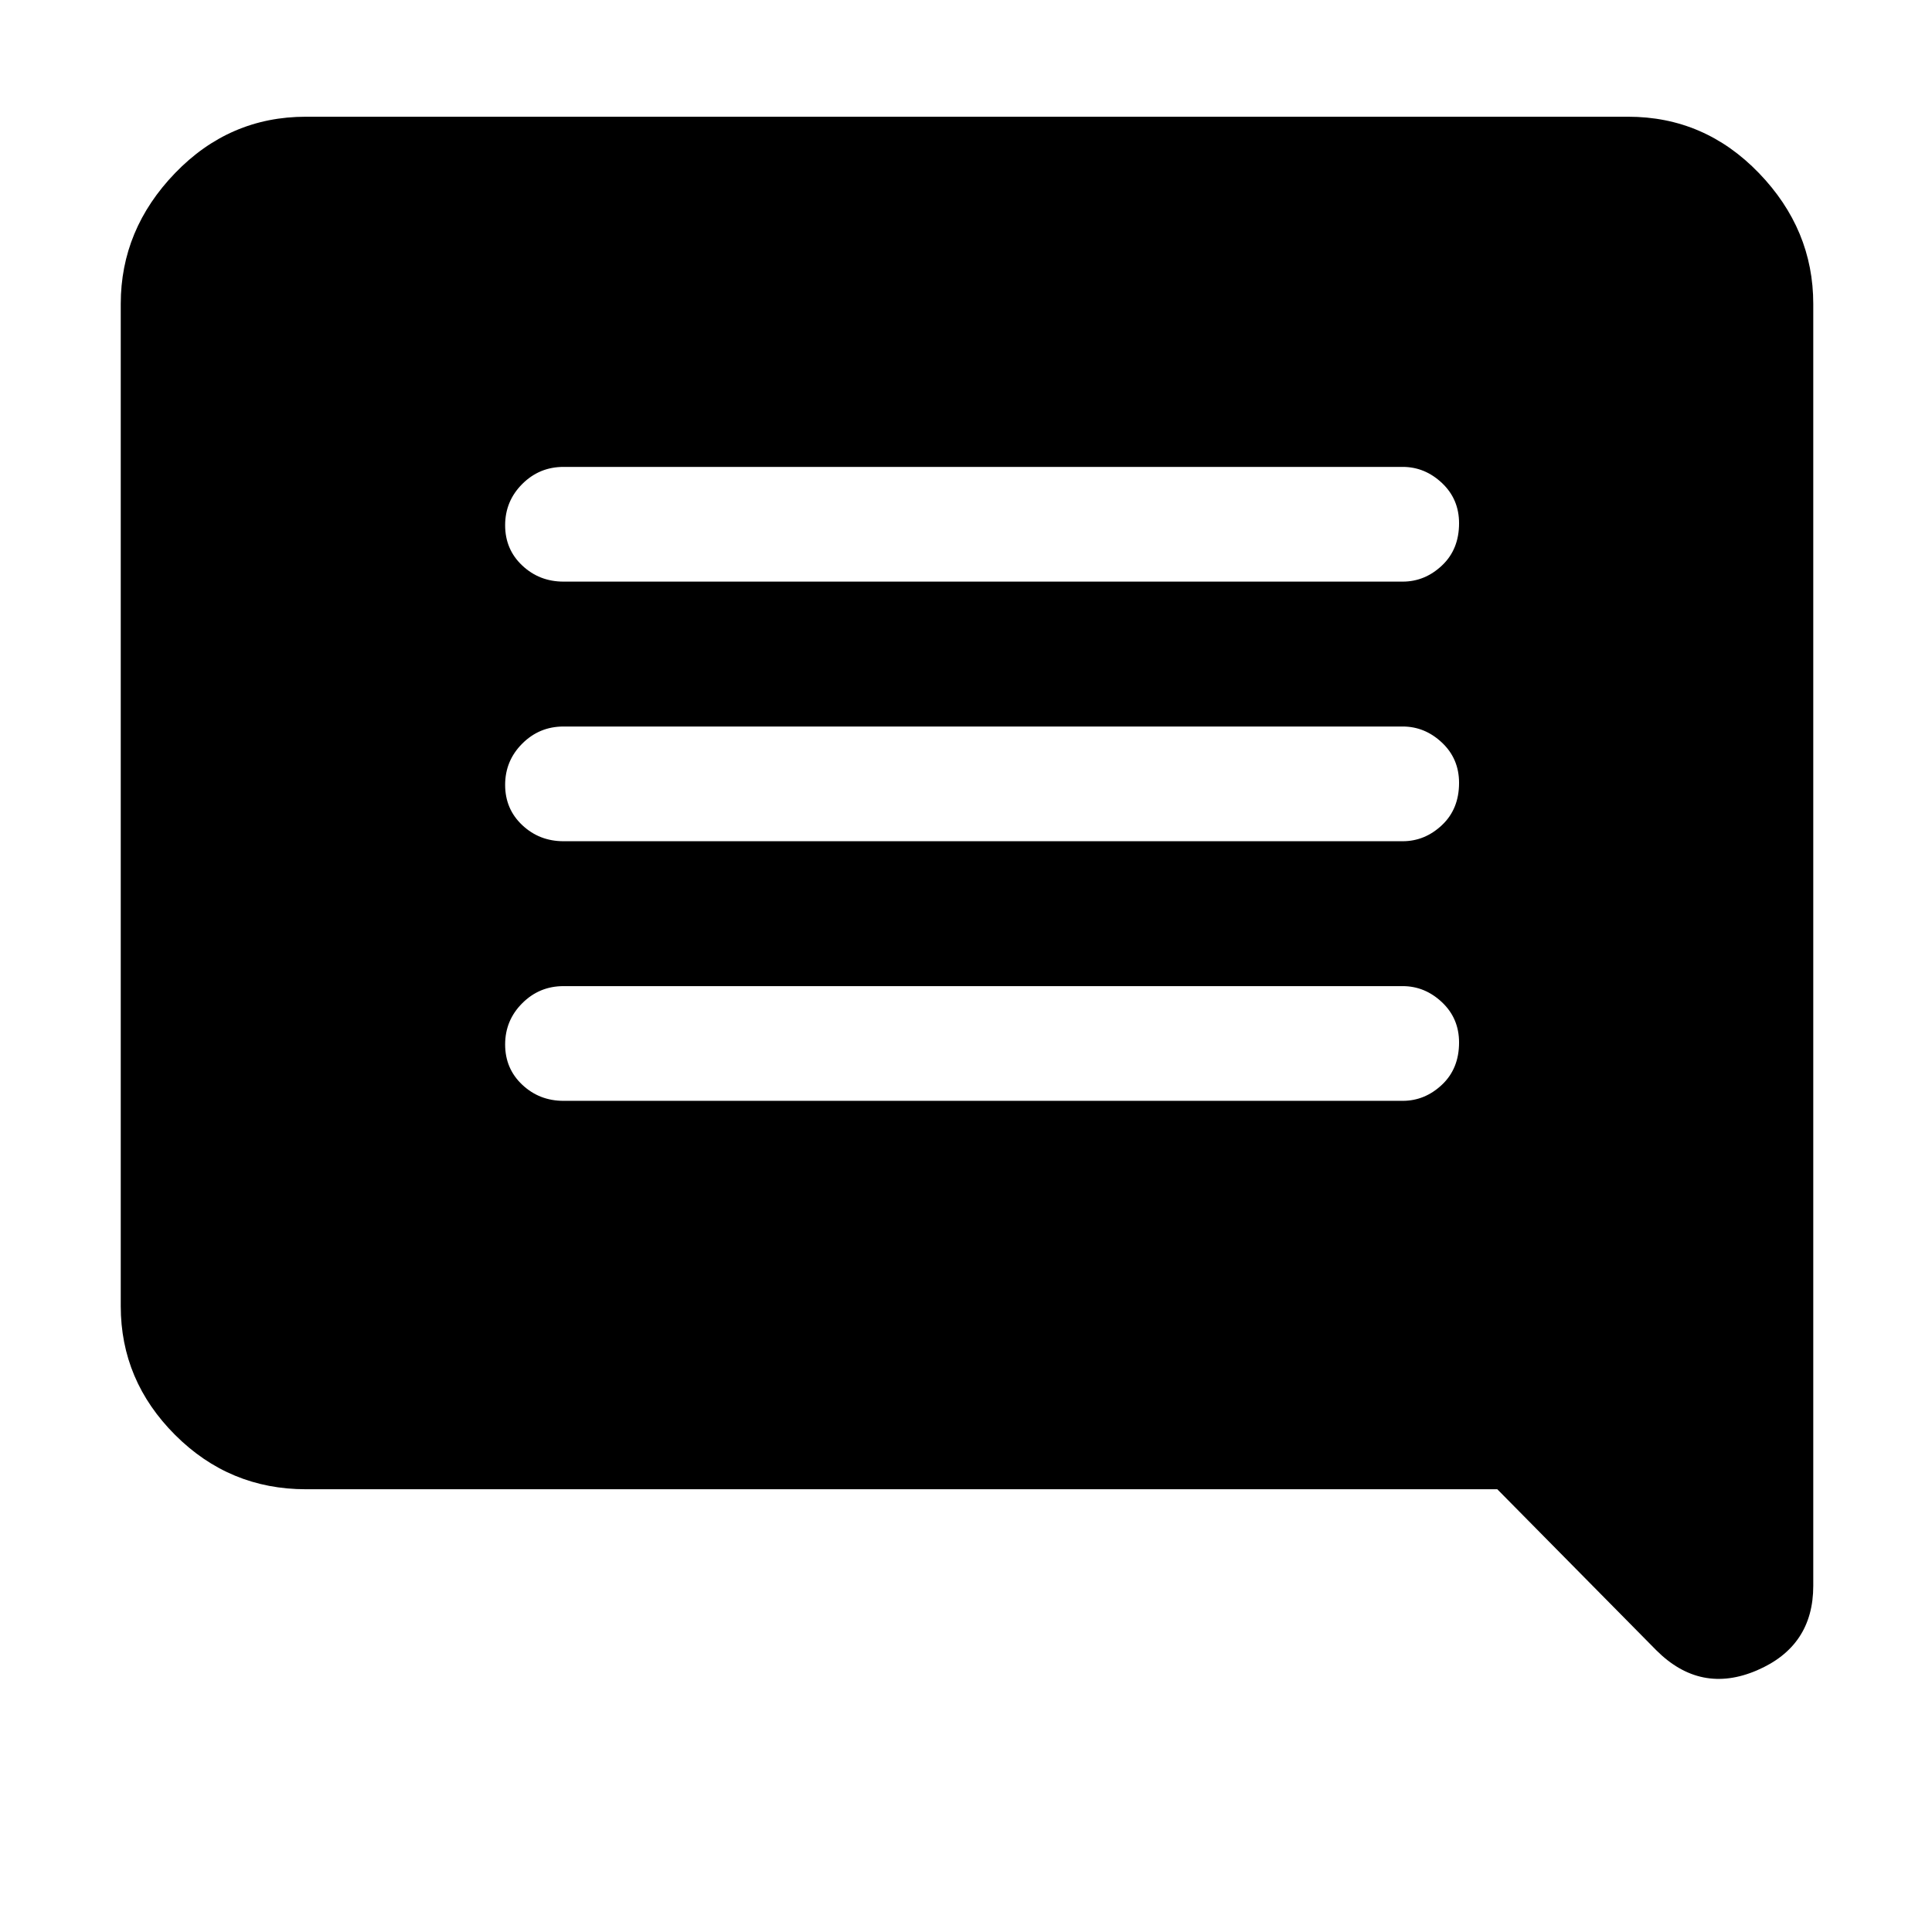 <svg xmlns="http://www.w3.org/2000/svg" height="48" width="48"><path d="M14 27.35H34.85Q35.4 27.35 35.825 26.95Q36.25 26.55 36.25 25.9Q36.25 25.3 35.825 24.9Q35.4 24.5 34.85 24.5H14Q13.4 24.5 12.975 24.925Q12.55 25.35 12.55 25.95Q12.55 26.55 12.975 26.95Q13.4 27.35 14 27.35ZM14 20.9H34.85Q35.4 20.9 35.825 20.5Q36.25 20.1 36.25 19.45Q36.25 18.85 35.825 18.45Q35.4 18.05 34.85 18.05H14Q13.4 18.05 12.975 18.475Q12.55 18.9 12.55 19.5Q12.55 20.1 12.975 20.5Q13.4 20.9 14 20.9ZM14 14.45H34.85Q35.4 14.45 35.825 14.05Q36.25 13.65 36.25 13Q36.25 12.4 35.825 12Q35.4 11.6 34.85 11.6H14Q13.4 11.6 12.975 12.025Q12.55 12.45 12.55 13.05Q12.55 13.65 12.975 14.05Q13.4 14.45 14 14.45ZM41.15 41 37.2 37H7.6Q5.7 37 4.35 35.65Q3 34.3 3 32.45V7.55Q3 5.7 4.35 4.3Q5.7 2.9 7.6 2.9H40.45Q42.35 2.9 43.7 4.3Q45.05 5.7 45.05 7.55V39.4Q45.05 40.9 43.65 41.5Q42.25 42.1 41.15 41Z"/></svg>